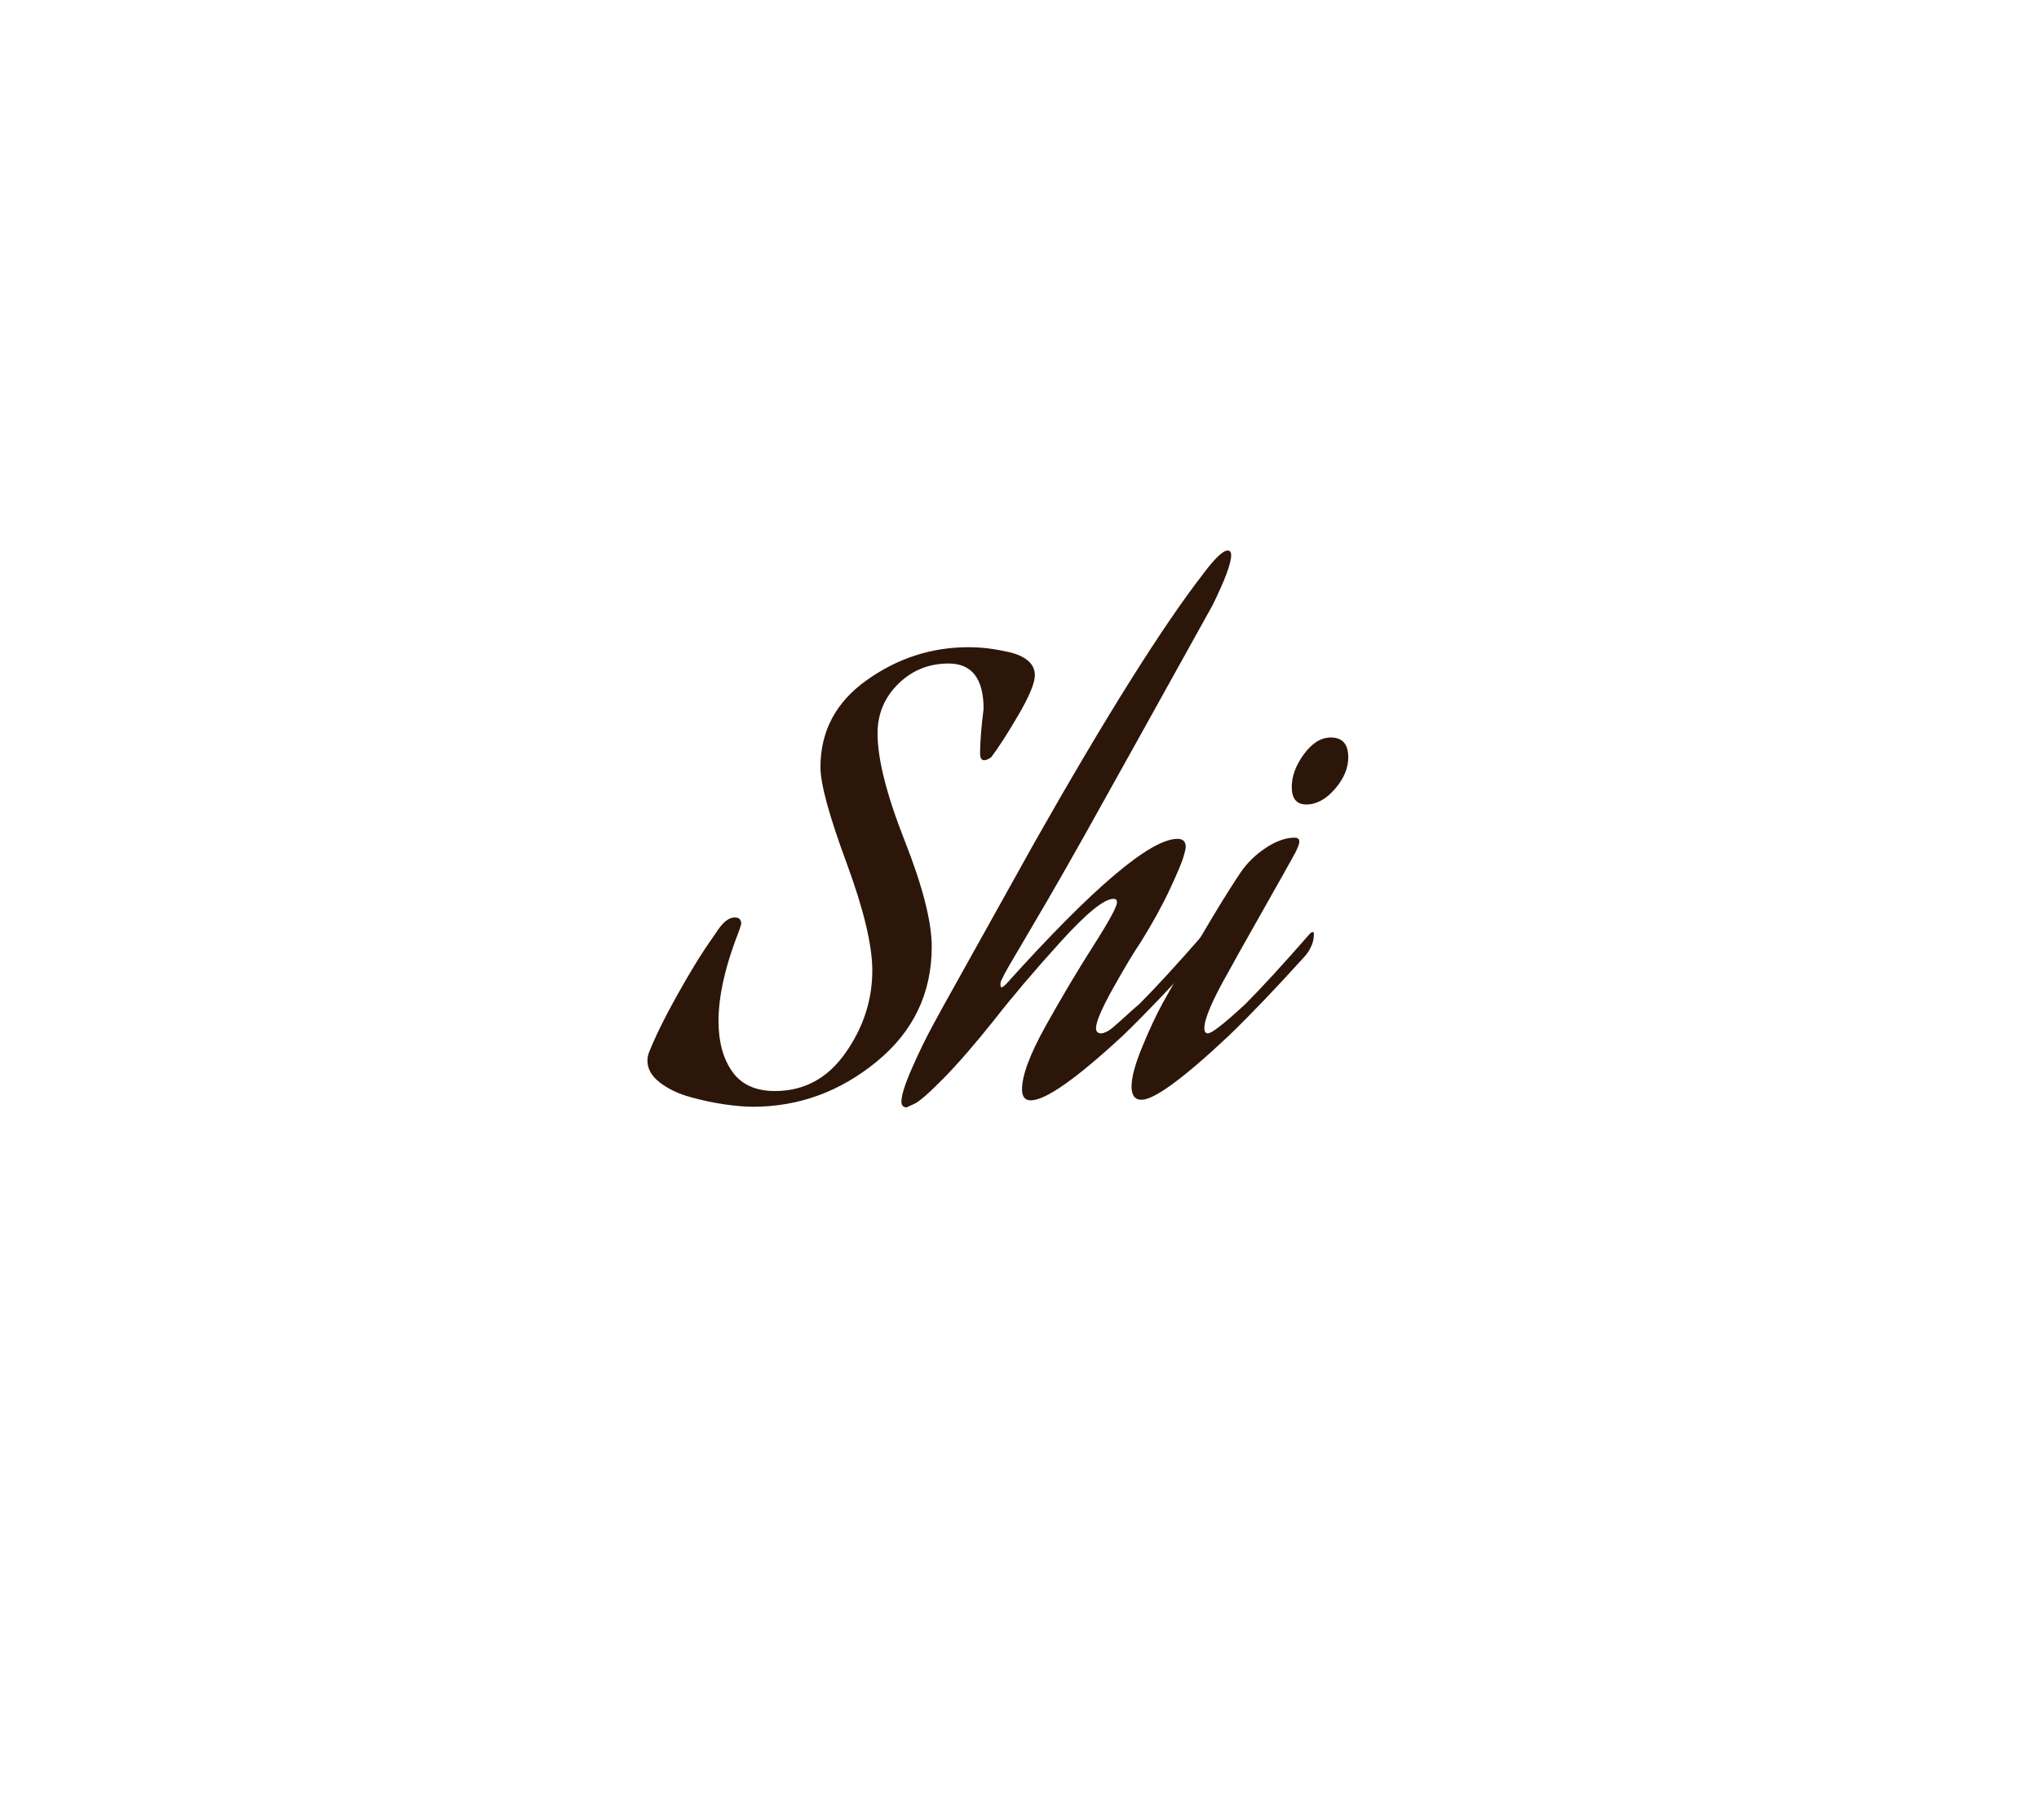 <?xml version="1.0" encoding="utf-8"?>
<svg xmlns="http://www.w3.org/2000/svg" style="margin: auto; background: rgb(255, 250, 240); display: block; shape-rendering: auto; animation-play-state: running; animation-delay: 0s;" width="280" height="250" preserveAspectRatio="xMidYMid">
<style type="text/css" style="animation-play-state: running; animation-delay: 0s;">
  text {
    text-anchor: middle; font-size: 80px; opacity: 0;
  }
</style>
<g style="transform-origin: 140px 125px 0px; transform: scale(1); animation-play-state: running; animation-delay: 0s;">
<g transform="translate(140,125)" style="animation-play-state: running; animation-delay: 0s;">
  <g transform="translate(0,0)" style="animation-play-state: running; animation-delay: 0s;"><g class="path" style="transform: matrix(1, 0, 0, 1, 0, 0); transform-origin: -24.493px -4.543px 0px; animation: 1.724s linear -0.853s infinite normal forwards running bounce-a6546080-cda7-489a-9867-c535c05cdbe6;"><path d="M-2.72-5.52L-2.72-5.52L-2.72-5.52Q-1.44-8.72 0.92-12.96L0.92-12.96L0.92-12.96Q3.28-17.20 5.04-19.84L5.04-19.84L6.80-22.40L6.80-22.40Q7.92-24 9.04-24L9.04-24L9.04-24Q9.92-24 9.92-23.12L9.92-23.12L9.68-22.32L9.68-22.32Q6.80-15.04 6.80-9.76L6.80-9.76L6.80-9.76Q6.80-5.52 8.68-2.84L8.68-2.84L8.68-2.84Q10.56-0.16 14.56-0.16L14.56-0.16L14.56-0.16Q20.56-0.16 24.24-5.40L24.24-5.40L24.24-5.40Q27.92-10.64 27.92-16.72L27.92-16.72L27.92-16.72Q27.92-21.92 24.36-31.56L24.36-31.56L24.36-31.56Q20.80-41.20 20.80-44.64L20.80-44.64L20.80-44.64Q20.80-52.08 27.16-56.60L27.16-56.60L27.16-56.60Q33.52-61.12 41.12-61.12L41.12-61.12L41.12-61.12Q42.48-61.12 43.80-60.96L43.80-60.96L43.80-60.96Q45.12-60.80 46.72-60.44L46.72-60.44L46.72-60.44Q48.32-60.08 49.28-59.28L49.28-59.28L49.28-59.28Q50.24-58.48 50.24-57.28L50.24-57.28L50.24-57.28Q50.24-55.68 48-51.84L48-51.84L48-51.84Q45.76-48 44.24-46L44.24-46L44.24-46Q43.68-45.60 43.28-45.60L43.28-45.60L43.28-45.60Q42.72-45.60 42.72-46.56L42.72-46.56L42.72-46.56Q42.72-48.80 43.20-52.64L43.20-52.64L43.20-52.64Q43.20-58.88 38.40-58.88L38.40-58.88L38.40-58.88Q34.32-58.88 31.48-56.08L31.48-56.08L31.48-56.08Q28.64-53.28 28.64-49.28L28.64-49.28L28.64-49.28Q28.64-44 32.36-34.56L32.36-34.56L32.36-34.56Q36.08-25.12 36.08-20L36.08-20L36.08-20Q36.08-10.40 28.52-4.20L28.52-4.20L28.52-4.20Q20.96 2 11.52 2L11.52 2L11.52 2Q9.92 2 7.68 1.68L7.68 1.68L7.68 1.68Q5.44 1.36 2.96 0.68L2.96 0.68L2.96 0.68Q0.48 0-1.24-1.32L-1.24-1.32L-1.24-1.32Q-2.96-2.64-2.96-4.32L-2.96-4.32L-2.96-4.32Q-2.96-4.96-2.72-5.52" fill="#2c160a" stroke="none" stroke-width="none" transform="translate(-48.133,25.017)" style="fill: rgb(44, 22, 10); animation-play-state: running; animation-delay: 0s;"></path></g><g class="path" style="transform: matrix(1, 0, 0, 1, 0, 0); transform-origin: 6.427px -11.143px 0px; animation: 1.724s linear -0.569s infinite normal forwards running bounce-a6546080-cda7-489a-9867-c535c05cdbe6;"><path d="M64.56-12.08L64.56-12.08L64.56-12.08Q67.92-15.44 73.44-21.76L73.44-21.76L73.44-21.76Q73.68-22 73.84-22L73.84-22L73.84-22Q74-22 74-21.68L74-21.68L74-21.68Q74-20.16 72.80-18.72L72.80-18.72L72.80-18.72Q66.88-12.16 62.32-7.76L62.32-7.76L62.32-7.76Q52.72 1.12 49.68 1.12L49.68 1.12L49.68 1.12Q48.48 1.12 48.48-0.40L48.48-0.40L48.48-0.40Q48.48-3.28 51.76-9.16L51.76-9.16L51.76-9.16Q55.04-15.04 58.28-20.12L58.28-20.12L58.28-20.12Q61.52-25.20 61.52-26.08L61.52-26.08L61.52-26.08Q61.52-26.56 61.04-26.56L61.04-26.56L61.04-26.56Q59.12-26.56 53.76-20.64L53.76-20.64L53.76-20.64Q48.40-14.72 44.72-10L44.72-10L44.72-10Q40.64-4.88 37.64-1.84L37.64-1.84L37.64-1.84Q34.64 1.20 33.68 1.60L33.68 1.60L32.64 2.08L32.64 2.08Q31.92 2.08 31.92 1.28L31.92 1.28L31.92 1.28Q31.92 0 33.36-3.28L33.36-3.28L33.36-3.28Q34.80-6.56 36.24-9.20L36.24-9.20L37.68-11.84L50.16-34.24L50.16-34.24Q64.88-60.24 73.36-71.20L73.36-71.20L73.36-71.20Q75.76-74.40 76.72-74.40L76.72-74.40L76.72-74.40Q77.20-74.40 77.20-73.76L77.20-73.76L77.20-73.76Q77.20-72.08 74.64-66.88L74.64-66.88L74.64-66.88Q62.08-44.24 57.20-35.52L57.20-35.52L57.20-35.52Q54.24-30.24 51.84-26.12L51.84-26.12L51.84-26.12Q49.44-22 48.44-20.32L48.44-20.32L48.44-20.32Q47.44-18.64 46.72-17.40L46.72-17.40L46.72-17.40Q46-16.16 45.60-15.28L45.60-15.28L45.60-15.28Q45.52-15.04 45.52-14.80L45.52-14.80L45.52-14.80Q45.52-14.40 45.68-14.40L45.68-14.40L45.68-14.40Q45.84-14.40 46.32-14.88L46.32-14.88L46.32-14.88Q64.24-34.80 69.84-34.80L69.84-34.80L69.84-34.80Q70.96-34.80 70.96-33.68L70.96-33.68L70.96-33.68Q70.96-33.36 70.64-32.28L70.64-32.28L70.64-32.28Q70.32-31.20 68.80-27.92L68.80-27.92L68.80-27.92Q67.28-24.64 64.80-20.64L64.80-20.64L64.80-20.64Q63.28-18.40 60.96-14.24L60.96-14.24L60.96-14.24Q58.64-10.08 58.64-8.80L58.64-8.80L58.64-8.80Q58.64-8.08 59.36-8.08L59.36-8.08L59.36-8.08Q59.60-8.08 60.04-8.28L60.04-8.28L60.04-8.28Q60.48-8.48 61.04-8.96L61.04-8.96L61.04-8.96Q61.60-9.44 62.04-9.84L62.04-9.84L62.04-9.84Q62.48-10.24 63.32-11L63.32-11L63.32-11Q64.16-11.76 64.56-12.08" fill="#2c160a" stroke="none" stroke-width="none" transform="translate(-48.133,25.017)" style="fill: rgb(44, 22, 10); animation-play-state: running; animation-delay: 0s;"></path></g><g class="path" style="transform: matrix(1, 0, 0, 1, 0, 0); transform-origin: 27.907px 8.057px 0px; animation: 1.724s linear -0.284s infinite normal forwards running bounce-a6546080-cda7-489a-9867-c535c05cdbe6;"><path d="M76.88-7.76L76.88-7.76L76.88-7.76Q67.52 1.04 64.88 1.04L64.88 1.04L64.88 1.04Q63.52 1.04 63.52-0.80L63.52-0.80L63.52-0.80Q63.52-2.64 64.96-6.16L64.96-6.16L64.96-6.16Q66.40-9.68 67.84-12.32L67.84-12.32L69.28-14.88L69.28-14.88Q75.36-25.52 78.48-30.16L78.48-30.16L78.48-30.16Q79.84-32.16 81.96-33.56L81.96-33.56L81.96-33.56Q84.08-34.96 85.92-34.96L85.92-34.96L85.92-34.96Q86.56-34.96 86.56-34.40L86.56-34.40L86.56-34.40Q86.56-34 86-32.88L86-32.88L86-32.88Q85.04-31.12 81.28-24.48L81.28-24.48L81.28-24.48Q77.52-17.84 76.80-16.48L76.80-16.48L76.80-16.48Q73.52-10.72 73.52-8.80L73.52-8.80L73.52-8.80Q73.52-8.08 74-8.08L74-8.08L74-8.08Q74.80-8.08 79.12-12.08L79.12-12.08L79.12-12.08Q82.48-15.44 88-21.76L88-21.76L88-21.76Q88.24-22 88.40-22L88.40-22L88.40-22Q88.56-22 88.56-21.68L88.56-21.68L88.56-21.68Q88.56-20.16 87.36-18.72L87.36-18.72L87.36-18.72Q81.44-12.16 76.88-7.76" fill="#2c160a" stroke="none" stroke-width="none" transform="translate(-48.133,25.017)" style="fill: rgb(44, 22, 10); animation-play-state: running; animation-delay: 0s;"></path></g><g class="path" style="transform: matrix(1, 0, 0, 1, 0, 0); transform-origin: 41.267px -19.103px 0px; animation: 1.724s linear 0s infinite normal forwards running bounce-a6546080-cda7-489a-9867-c535c05cdbe6;"><path d="M87.52-39.52L87.52-39.52L87.52-39.52Q85.52-39.52 85.52-41.92L85.52-41.92L85.52-41.92Q85.52-44.16 87.20-46.44L87.20-46.44L87.20-46.44Q88.88-48.72 90.88-48.72L90.88-48.72L90.88-48.72Q93.28-48.72 93.28-46L93.28-46L93.28-46Q93.28-43.76 91.44-41.64L91.44-41.64L91.44-41.64Q89.60-39.52 87.52-39.52" fill="#2c160a" stroke="none" stroke-width="none" transform="translate(-48.133,25.017)" style="fill: rgb(44, 22, 10); animation-play-state: running; animation-delay: 0s;"></path></g></g>
</g>
</g>
<style id="bounce-a6546080-cda7-489a-9867-c535c05cdbe6" data-anikit="">@keyframes bounce-a6546080-cda7-489a-9867-c535c05cdbe6
{
  0% {
    animation-timing-function: cubic-bezier(0.136,0.251,0.217,0.879);
    transform: translate(0,0px) scaleY(1);
  }
  37% {
    animation-timing-function: cubic-bezier(0.767,0.184,0.838,0.716);
    transform: translate(0,-39.96px) scaleY(1);
  }
  72% {
    animation-timing-function: cubic-bezier(0.112,0.215,0.217,0.941);
    transform: translate(0,0px) scaleY(1);
  }
  87% {
    animation-timing-function: cubic-bezier(0.749,0.226,0.821,0.696);
    transform: translate(0,19.9px) scaleY(0.602);
  }
  100% {
    transform: translate(0,0px) scaleY(1);
  }
}</style></svg>